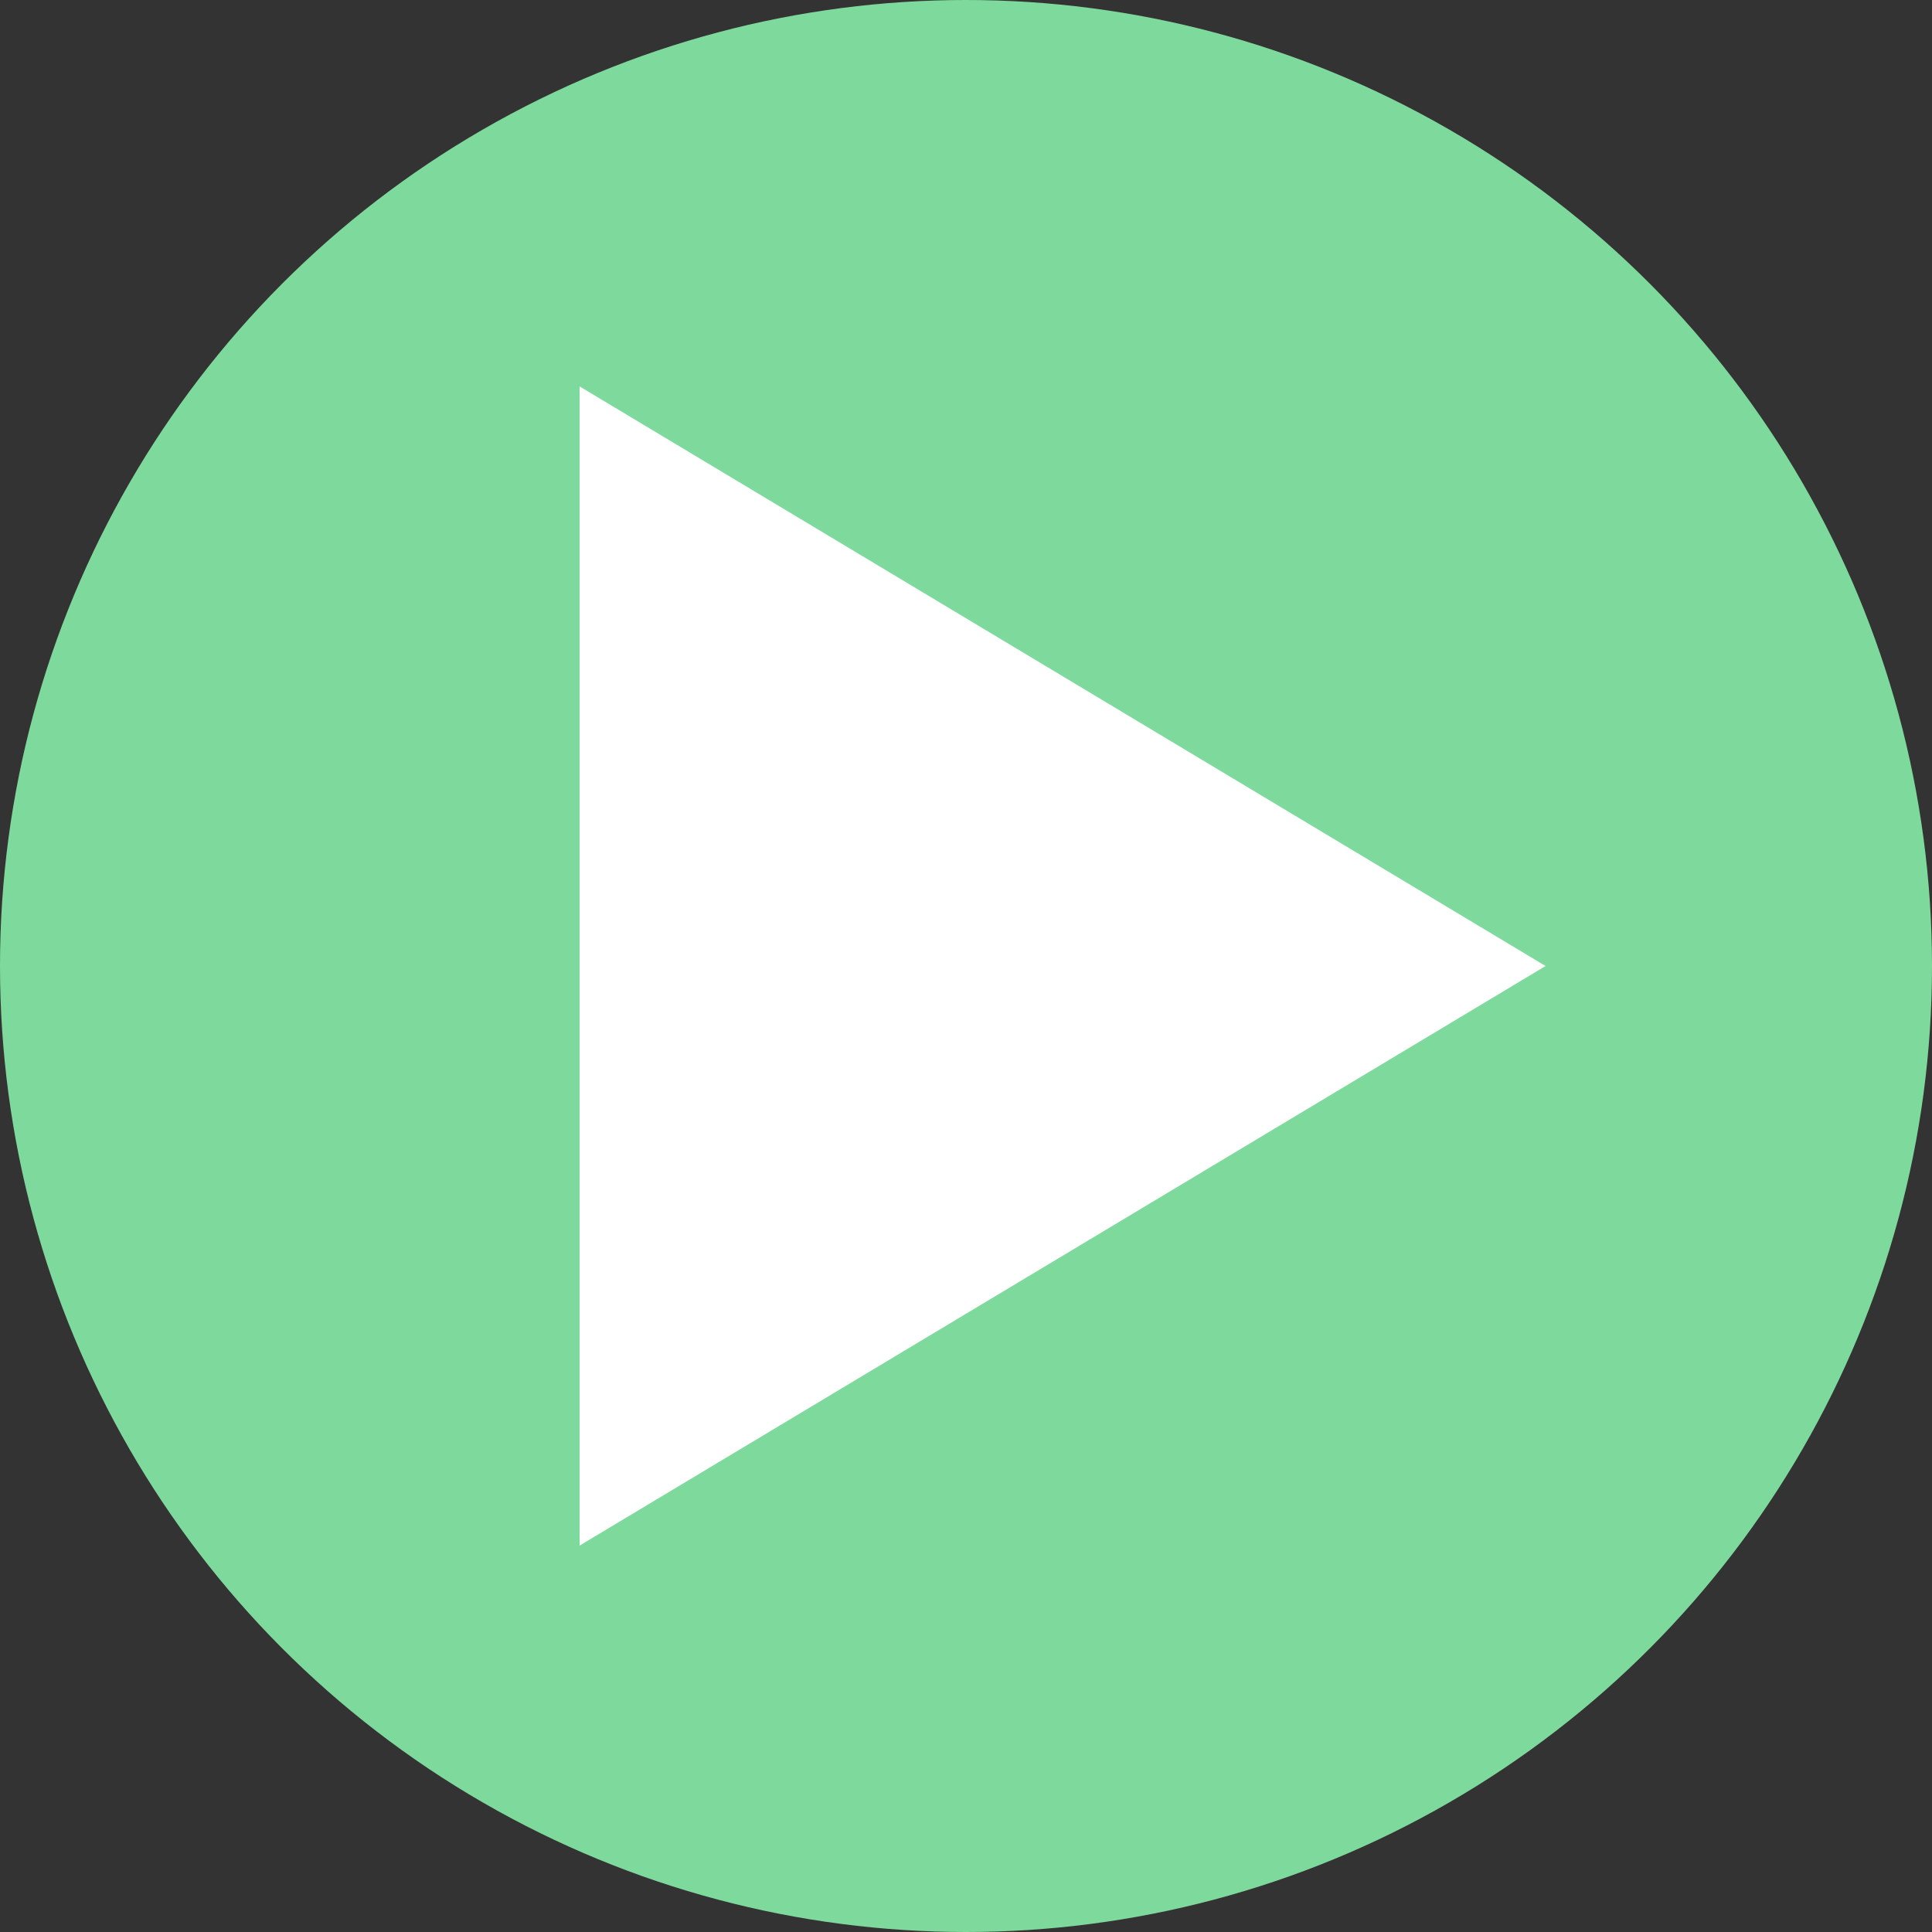 <svg xmlns="http://www.w3.org/2000/svg" width="100" height="100">
    <rect width="100%" height="100%" fill="#333333" stroke="none"/>
    <circle cx="50" cy="50" r="50" fill="#7eda9c"/>
    <path d="M 30 80 C 30 80 80 50 80 50 S 30 20 30 20" fill="rgb(255, 255, 255)"/>
</svg>